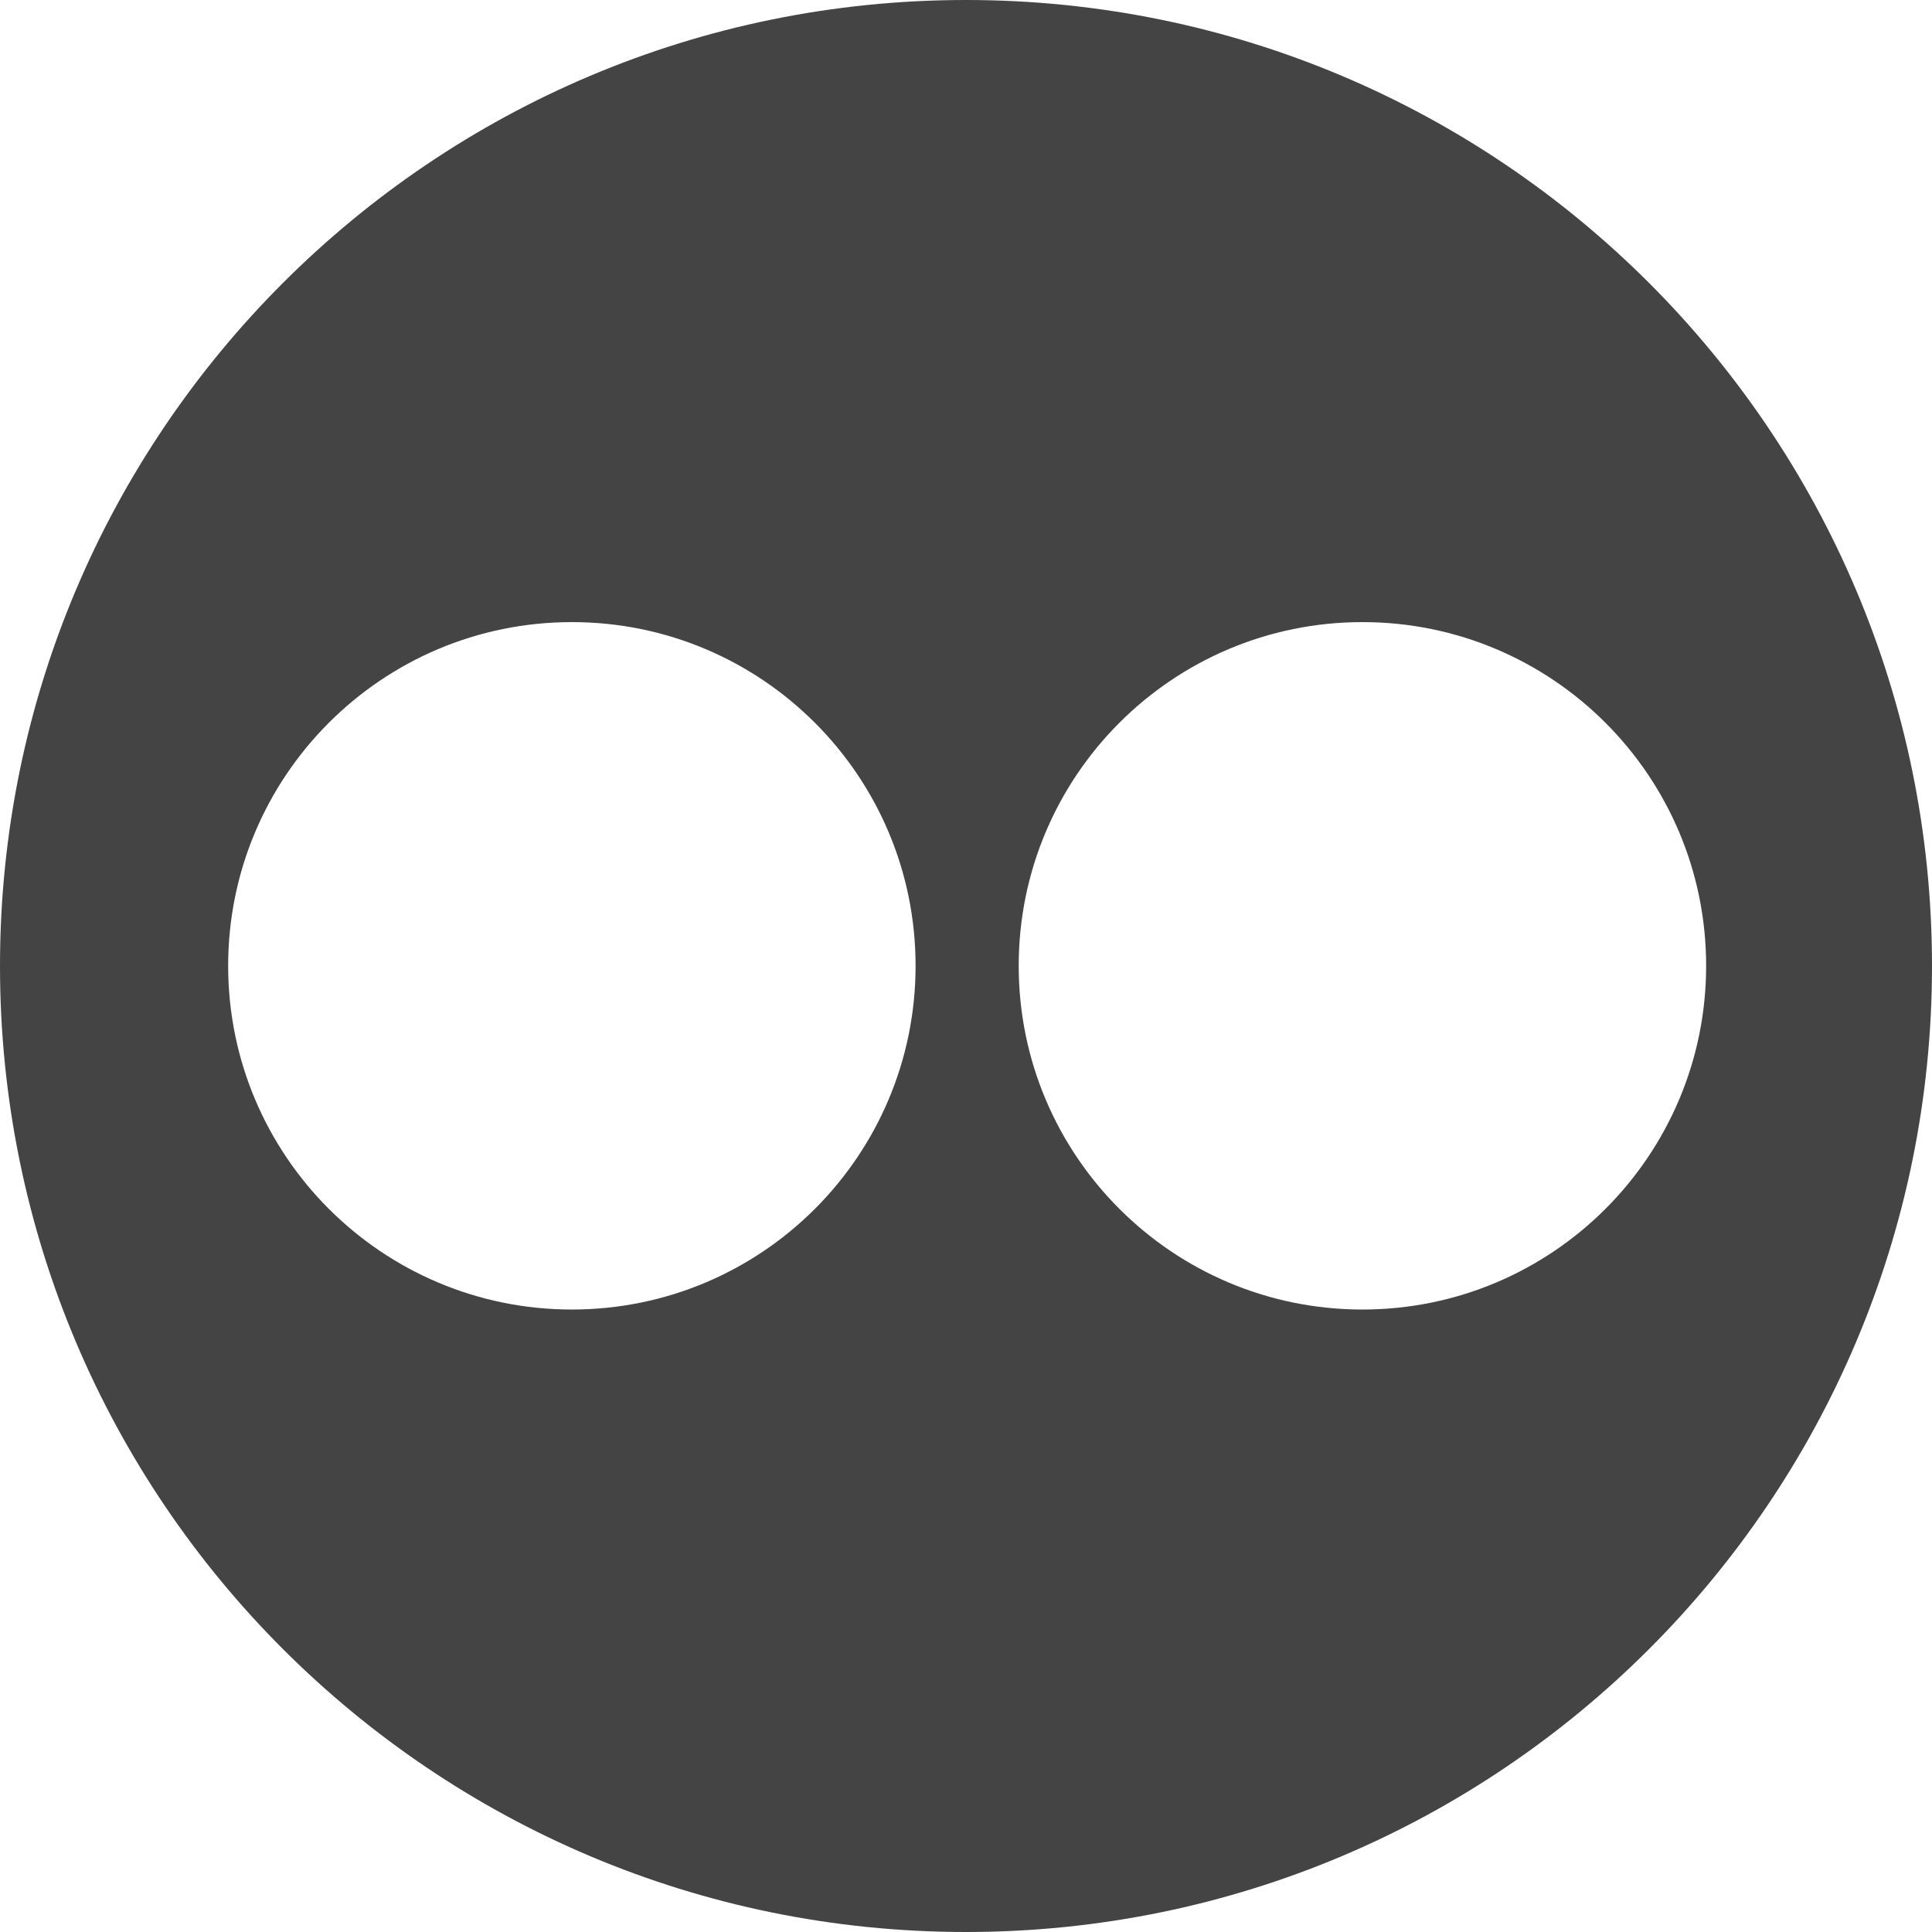 <?xml version="1.0" encoding="UTF-8" standalone="no"?>
<svg width="200px" height="200px" viewBox="0 0 200 200" version="1.1" xmlns="http://www.w3.org/2000/svg" xmlns:xlink="http://www.w3.org/1999/xlink" xmlns:sketch="http://www.bohemiancoding.com/sketch/ns">
    <title>Flickr</title>
    <description>Created with Sketch (http://www.bohemiancoding.com/sketch)</description>
    <defs></defs>
    <g id="Page-1" stroke="none" stroke-width="1" fill="none" fill-rule="evenodd" sketch:type="MSPage">
        <path d="M100,0 C44.772,3.03201907e-14 0,44.772 0,100 C1.5158245e-14,155.228 44.772,200 100,200 C155.228,200 200,155.228 200,100 C200,44.772 155.228,-3.03201909e-14 100,0 L100,0 L100,0 Z M59.2,64.4 C78.851,64.4 94.781,80.33 94.781,99.981 C94.781,119.632 78.851,135.562 59.2,135.562 C39.549,135.562 23.619,119.632 23.619,99.981 C23.619,80.33 39.549,64.4 59.2,64.4 L59.2,64.4 L59.2,64.4 Z M141.037,64.4 C160.689,64.4 176.619,80.33 176.619,99.981 C176.619,119.632 160.689,135.562 141.037,135.562 C121.386,135.562 105.456,119.632 105.456,99.981 C105.456,80.33 121.386,64.4 141.037,64.4 L141.037,64.4 L141.037,64.4 Z" id="Flickr" fill="#444444" sketch:type="MSShapeGroup"></path>
    </g>
</svg>